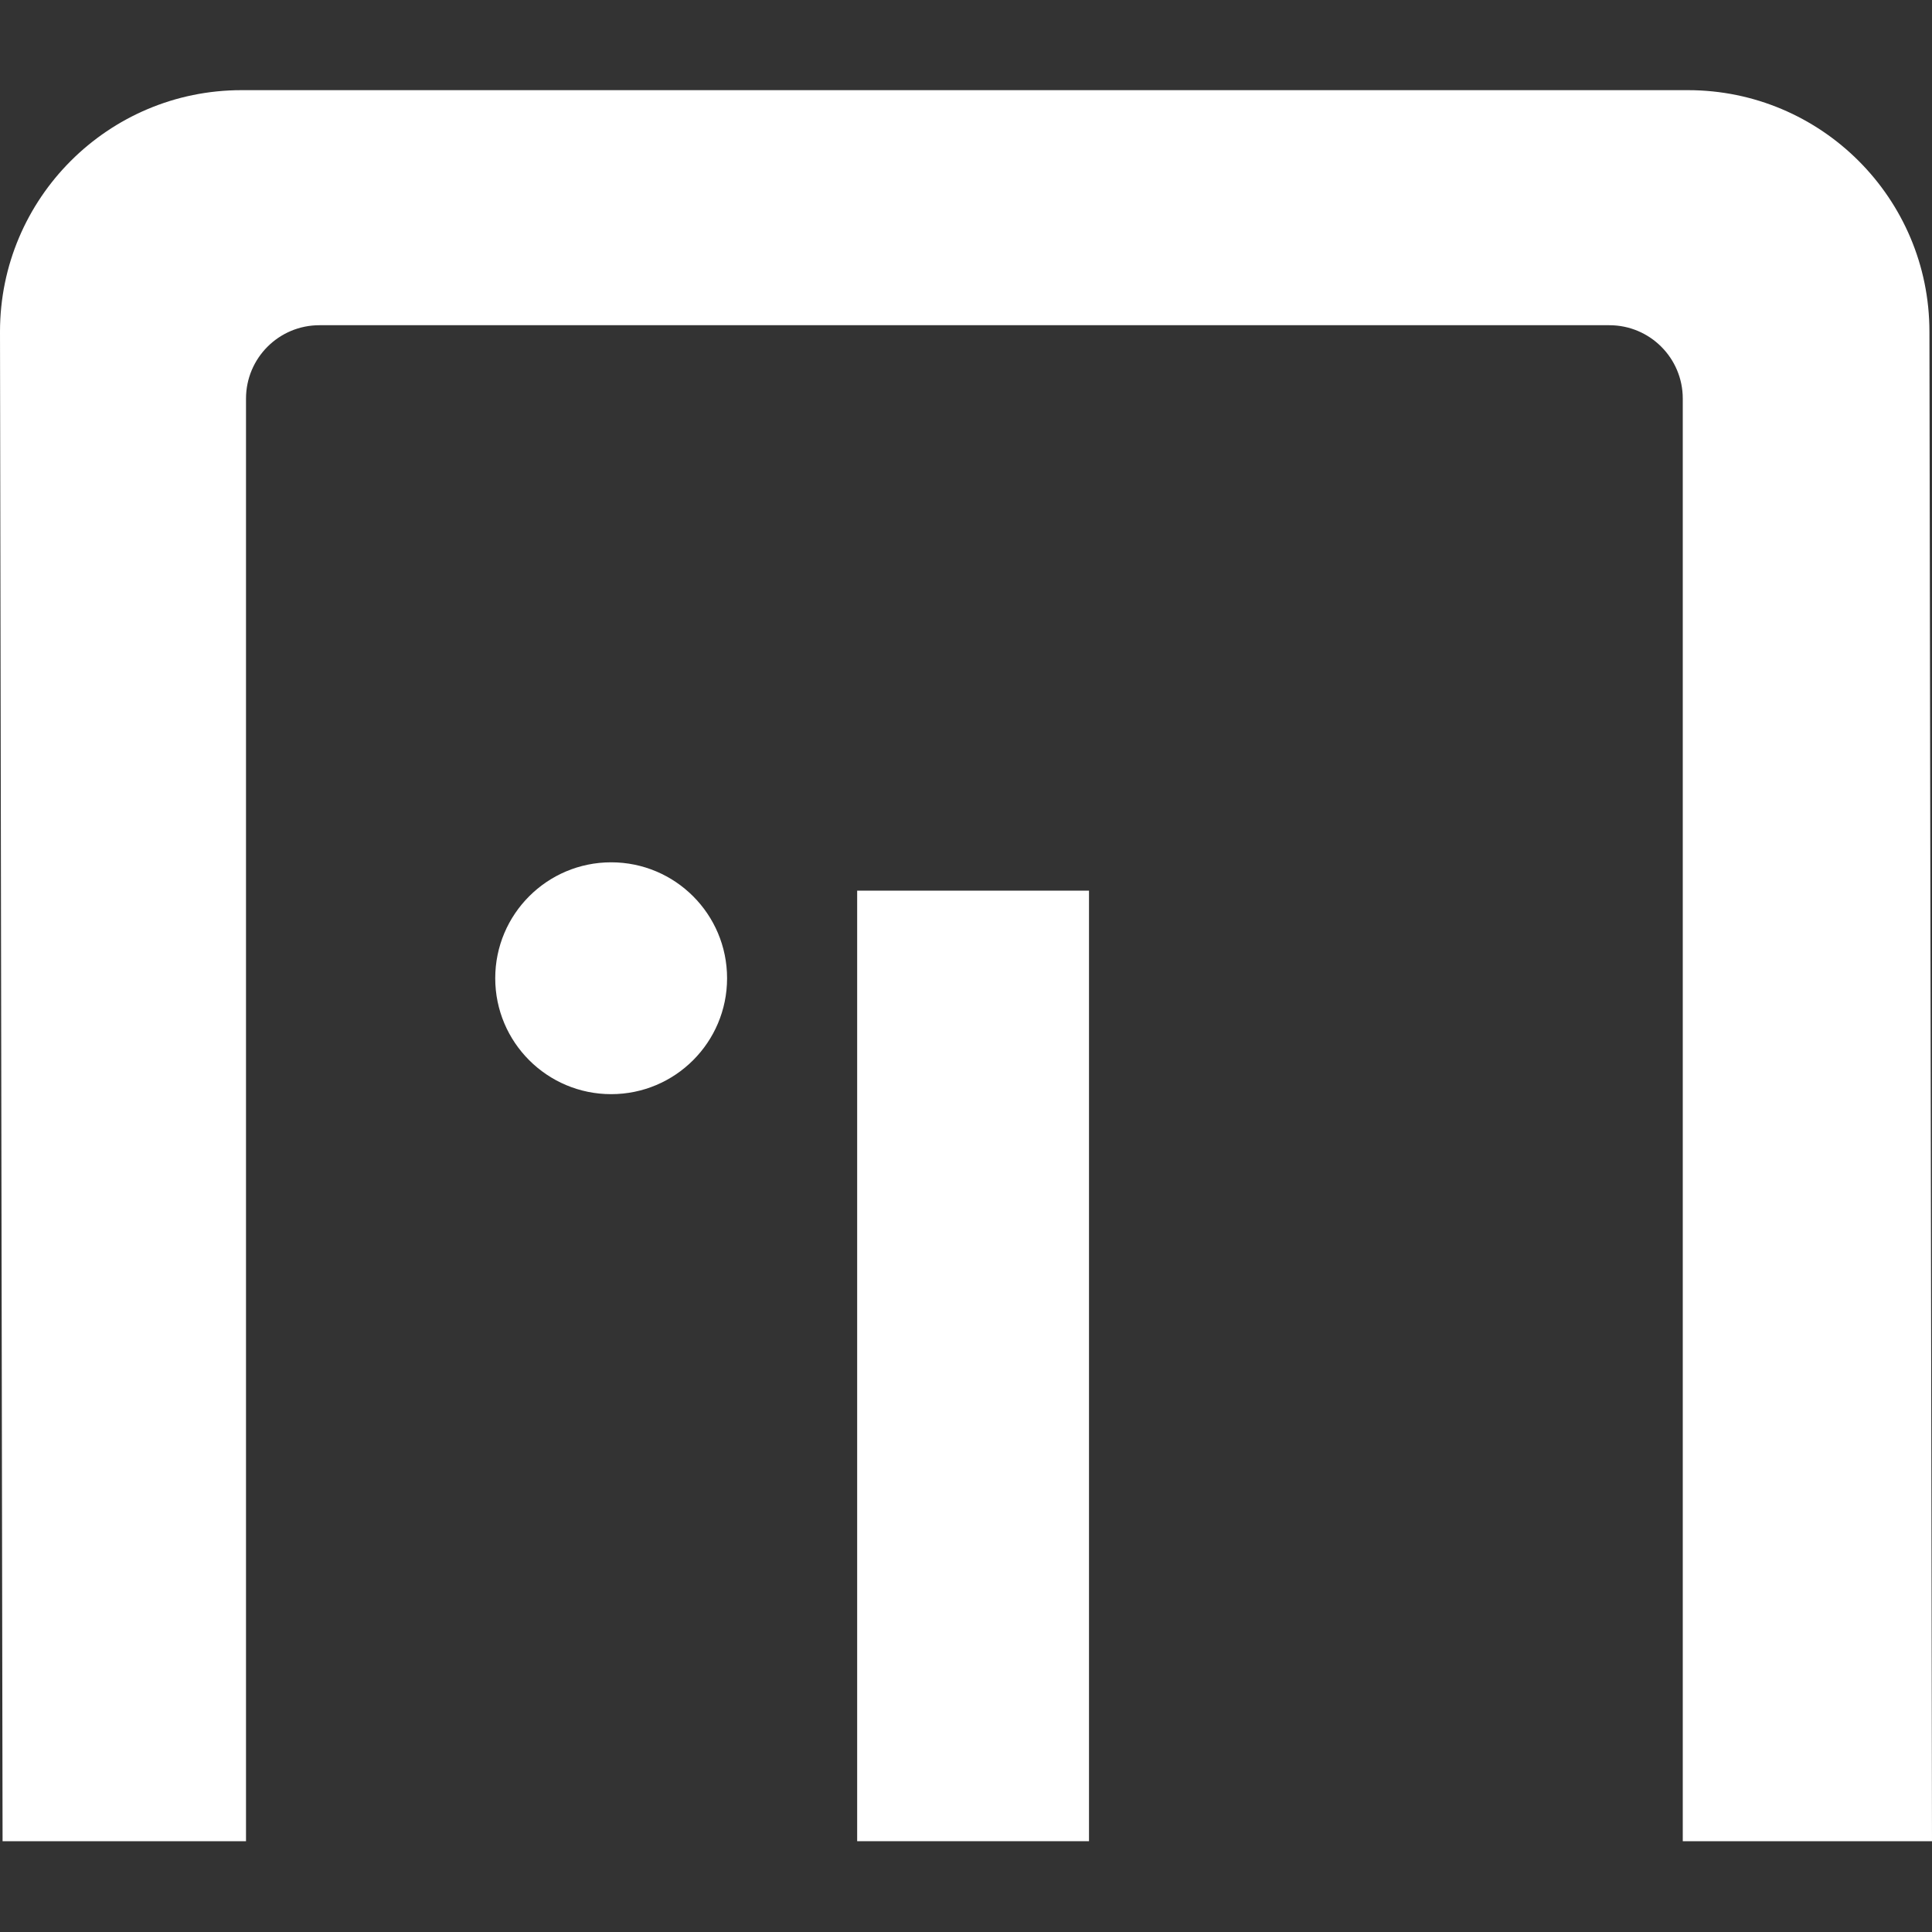 <?xml version="1.0" encoding="utf-8"?>
<!-- Generator: Adobe Illustrator 21.0.2, SVG Export Plug-In . SVG Version: 6.00 Build 0)  -->
<svg version="1.1" id="Livello_1" xmlns="http://www.w3.org/2000/svg" xmlns:xlink="http://www.w3.org/1999/xlink" x="0px" y="0px"
	 viewBox="0 0 300 300" style="enable-background:new 0 0 300 300;" xml:space="preserve">
<rect x="0" y="0" width="300" height="300" fill="#333333" stroke="none"/>
<style type="text/css">
	.st0{fill:#FFFFFF;}
</style>
<g>
	<path class="st0" d="M300,285.9l-0.4-234.4c0-20.7-16.8-37.5-37.5-37.5H37.5C16.8,14,0,30.8,0,51.5l0.4,234.4h37.8v-224
		c0-6.3,5.1-11.4,11.4-11.4h200.3c6.3,0,11.4,5.1,11.4,11.4v224H300z"/>
	<rect x="133.1" y="138.3" class="st0" width="36" height="147.6"/>
	<circle class="st0" cx="94.9" cy="151.9" r="18"/>
</g>
</svg>
